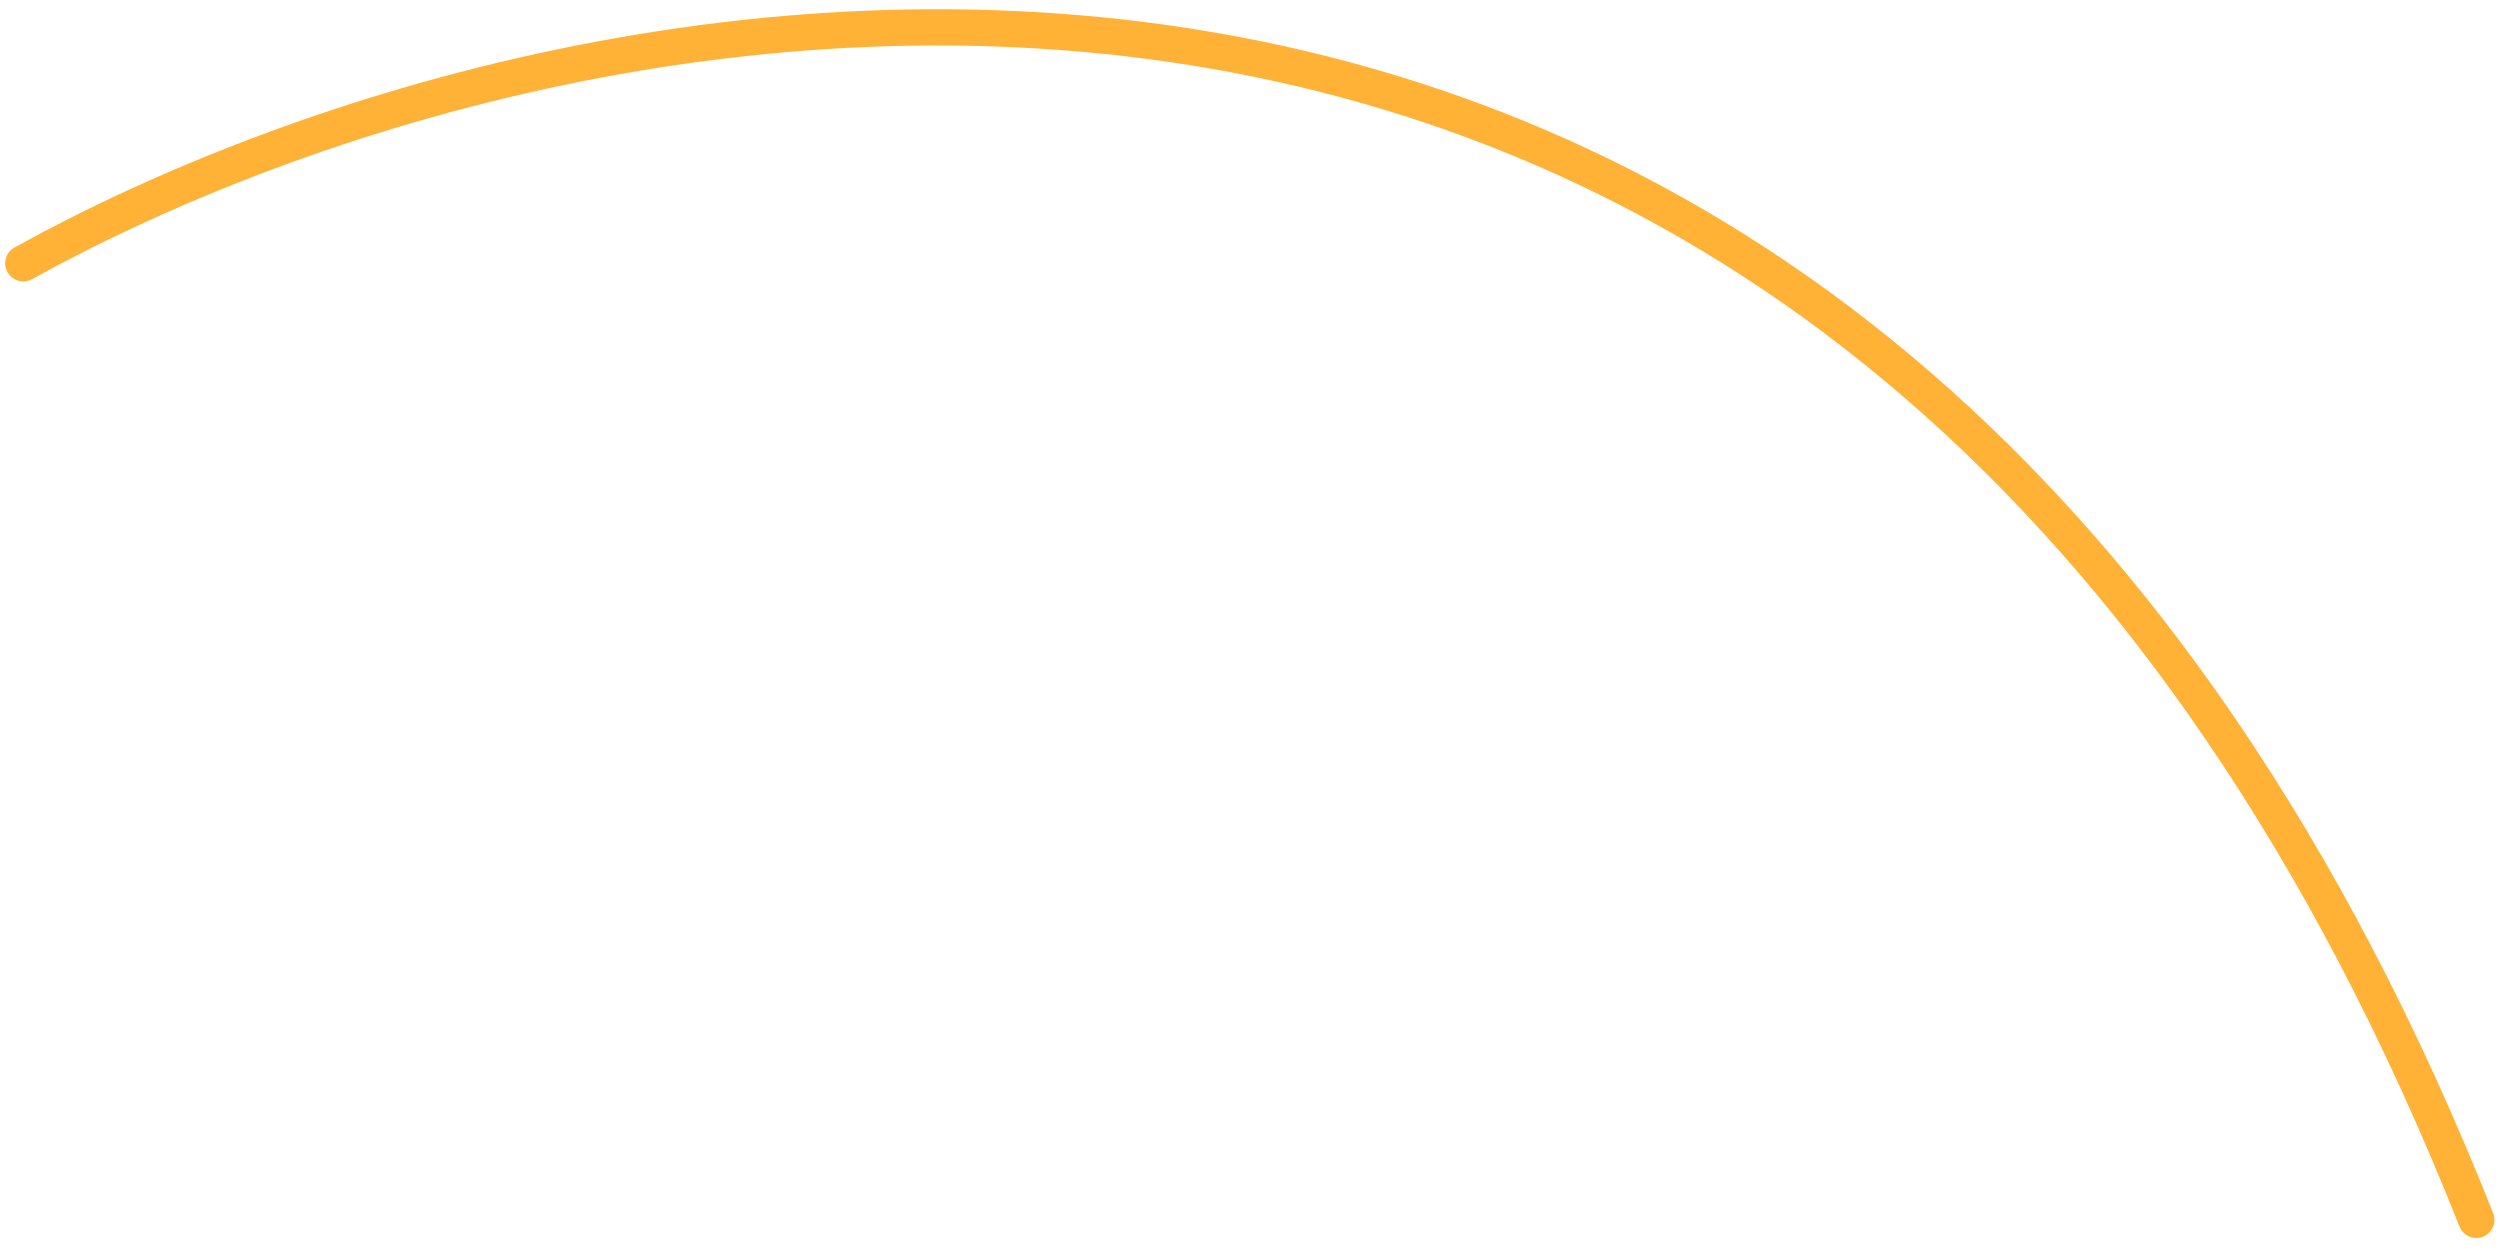 <svg width="138" height="69" viewBox="0 0 138 69" fill="none" xmlns="http://www.w3.org/2000/svg">
<path d="M1.285 14.534C32.572 -2.771 103.455 -16.438 136.693 67.335" stroke="#FFB236" stroke-width="2" stroke-linecap="round"/>
</svg>
